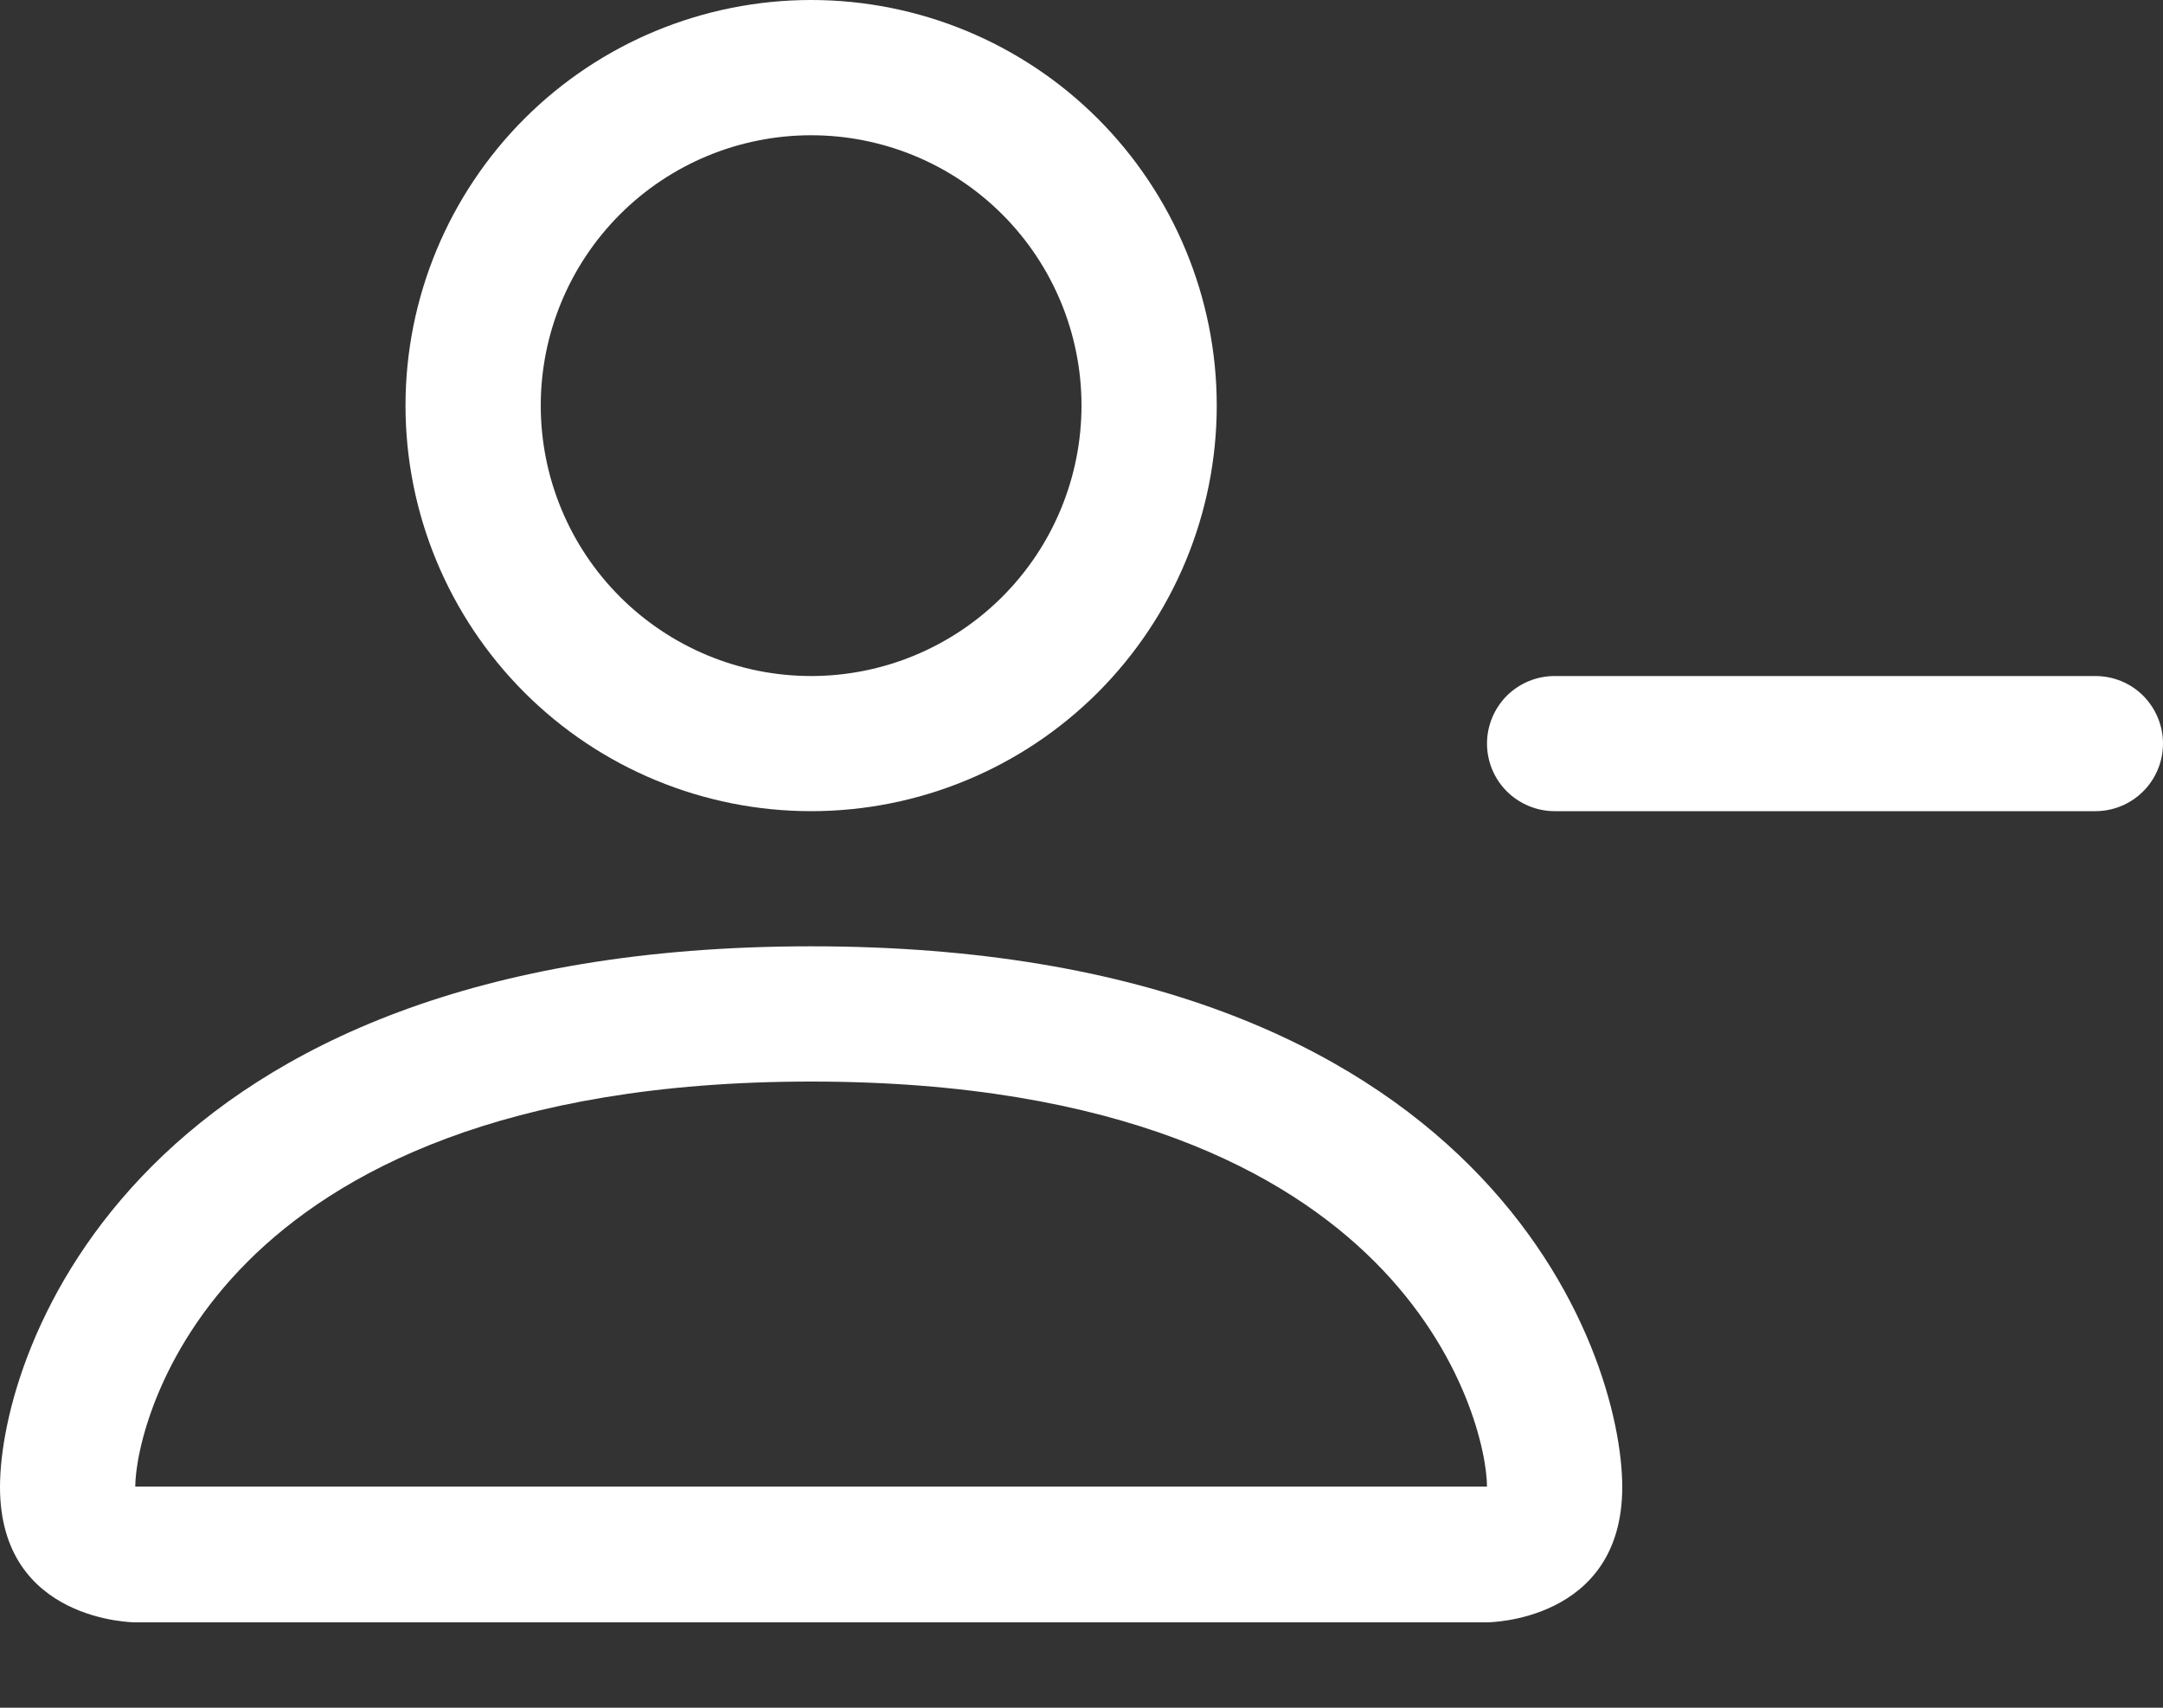 <svg width="19" height="15" viewBox="0 0 19 15" fill="none" xmlns="http://www.w3.org/2000/svg">
<rect x="0" y="0" width="19" height="15" fill="#333333" stroke="none"/>
<path d="M7.125 7.125C8.07 7.125 8.976 6.75 9.644 6.082C10.312 5.413 10.688 4.507 10.688 3.562C10.688 2.618 10.312 1.712 9.644 1.043C8.976 0.375 8.07 0 7.125 0C6.18 0 5.274 0.375 4.606 1.043C3.938 1.712 3.562 2.618 3.562 3.562C3.562 4.507 3.938 5.413 4.606 6.082C5.274 6.75 6.18 7.125 7.125 7.125V7.125ZM9.5 3.562C9.5 4.192 9.25 4.796 8.804 5.242C8.359 5.687 7.755 5.938 7.125 5.938C6.495 5.938 5.891 5.687 5.446 5.242C5 4.796 4.75 4.192 4.75 3.562C4.75 2.933 5 2.329 5.446 1.883C5.891 1.438 6.495 1.188 7.125 1.188C7.755 1.188 8.359 1.438 8.804 1.883C9.25 2.329 9.5 2.933 9.5 3.562V3.562ZM14.25 13.062C14.25 14.25 13.062 14.25 13.062 14.25H1.188C1.188 14.25 0 14.25 0 13.062C0 11.875 1.188 8.312 7.125 8.312C13.062 8.312 14.25 11.875 14.25 13.062ZM13.062 13.058C13.061 12.766 12.88 11.887 12.075 11.082C11.3 10.307 9.843 9.5 7.125 9.5C4.406 9.5 2.95 10.307 2.175 11.082C1.37 11.887 1.19 12.766 1.188 13.058H13.062Z" fill="white"/>
<path fill-rule="evenodd" clip-rule="evenodd" d="M13.062 6.531C13.062 6.374 13.125 6.223 13.236 6.111C13.348 6 13.499 5.938 13.656 5.938H18.406C18.564 5.938 18.715 6 18.826 6.111C18.937 6.223 19 6.374 19 6.531C19 6.689 18.937 6.84 18.826 6.951C18.715 7.062 18.564 7.125 18.406 7.125H13.656C13.499 7.125 13.348 7.062 13.236 6.951C13.125 6.84 13.062 6.689 13.062 6.531Z" fill="white"/>
</svg>
